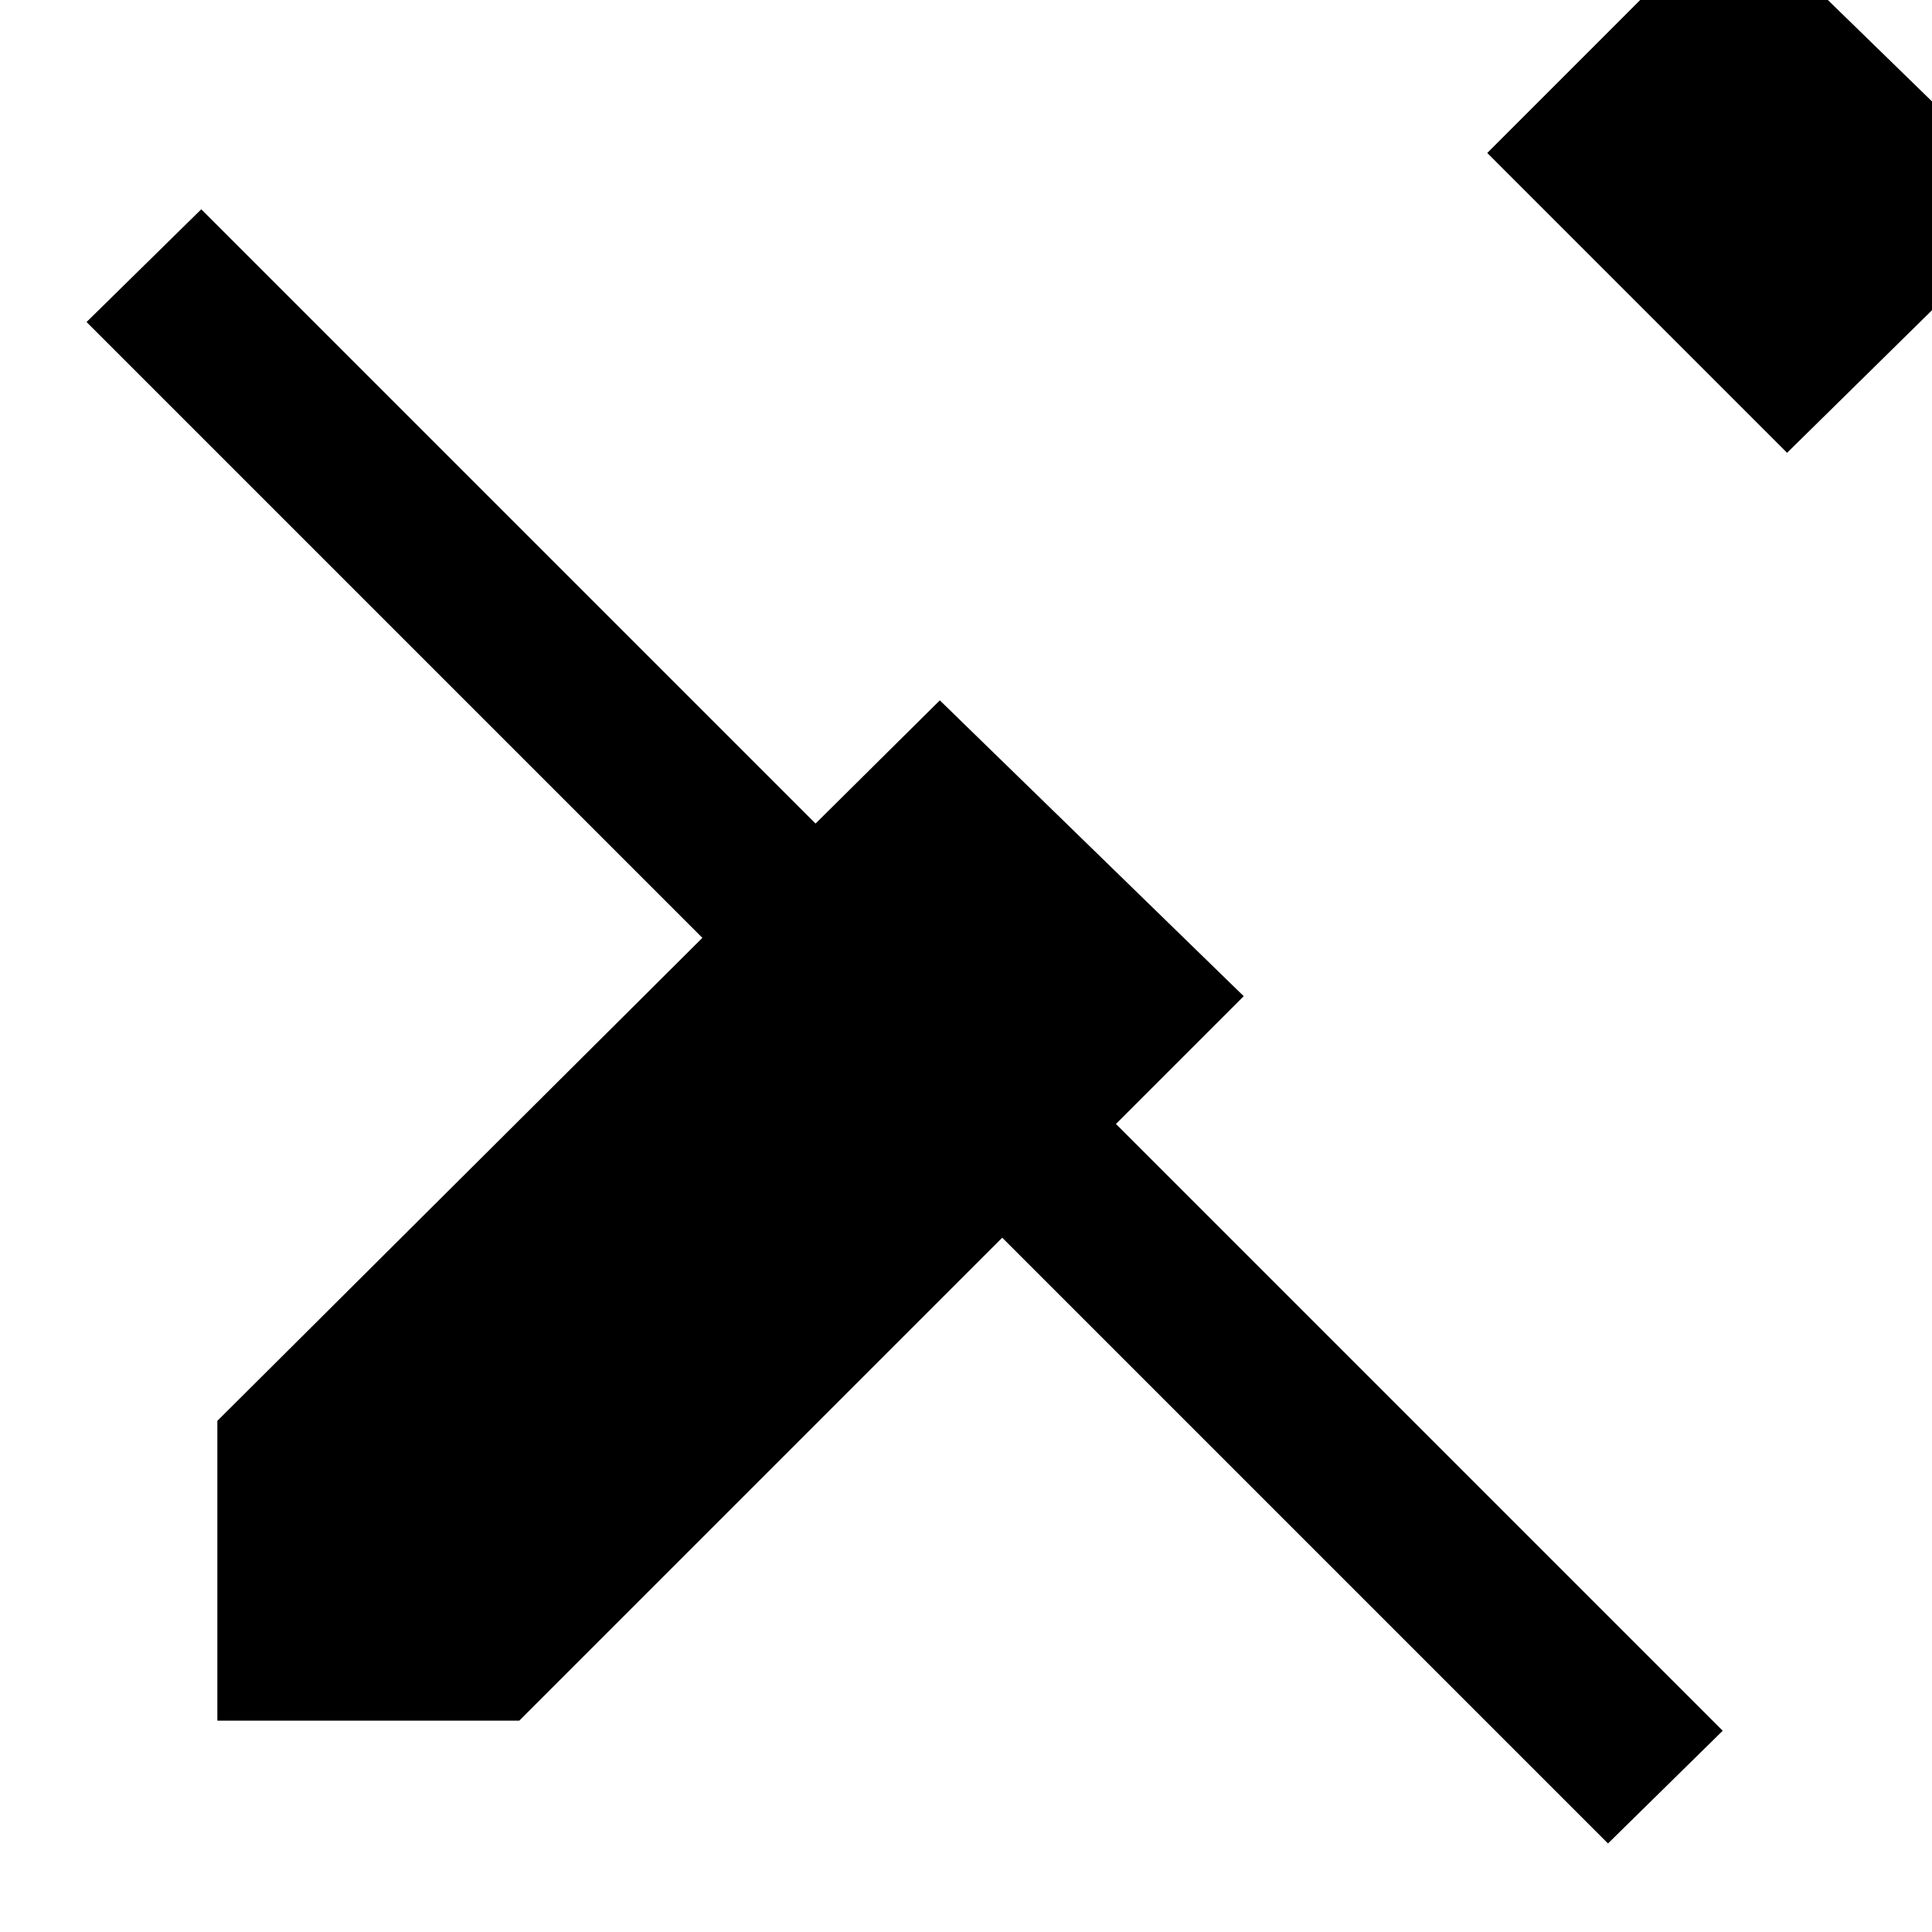 <svg xmlns="http://www.w3.org/2000/svg" height="40" width="40"><path d="M33.292 38.167 20.75 25.625l-10 10H4.5v-6.208l10.042-10-12.75-12.75 2.375-2.334 31.5 31.5ZM20.917 25.458l-6.25-6.208 4.791-4.75 6.292 6.125ZM37 9.375l-6.208-6.208 5.083-5.084 6.333 6.167Z"/></svg>